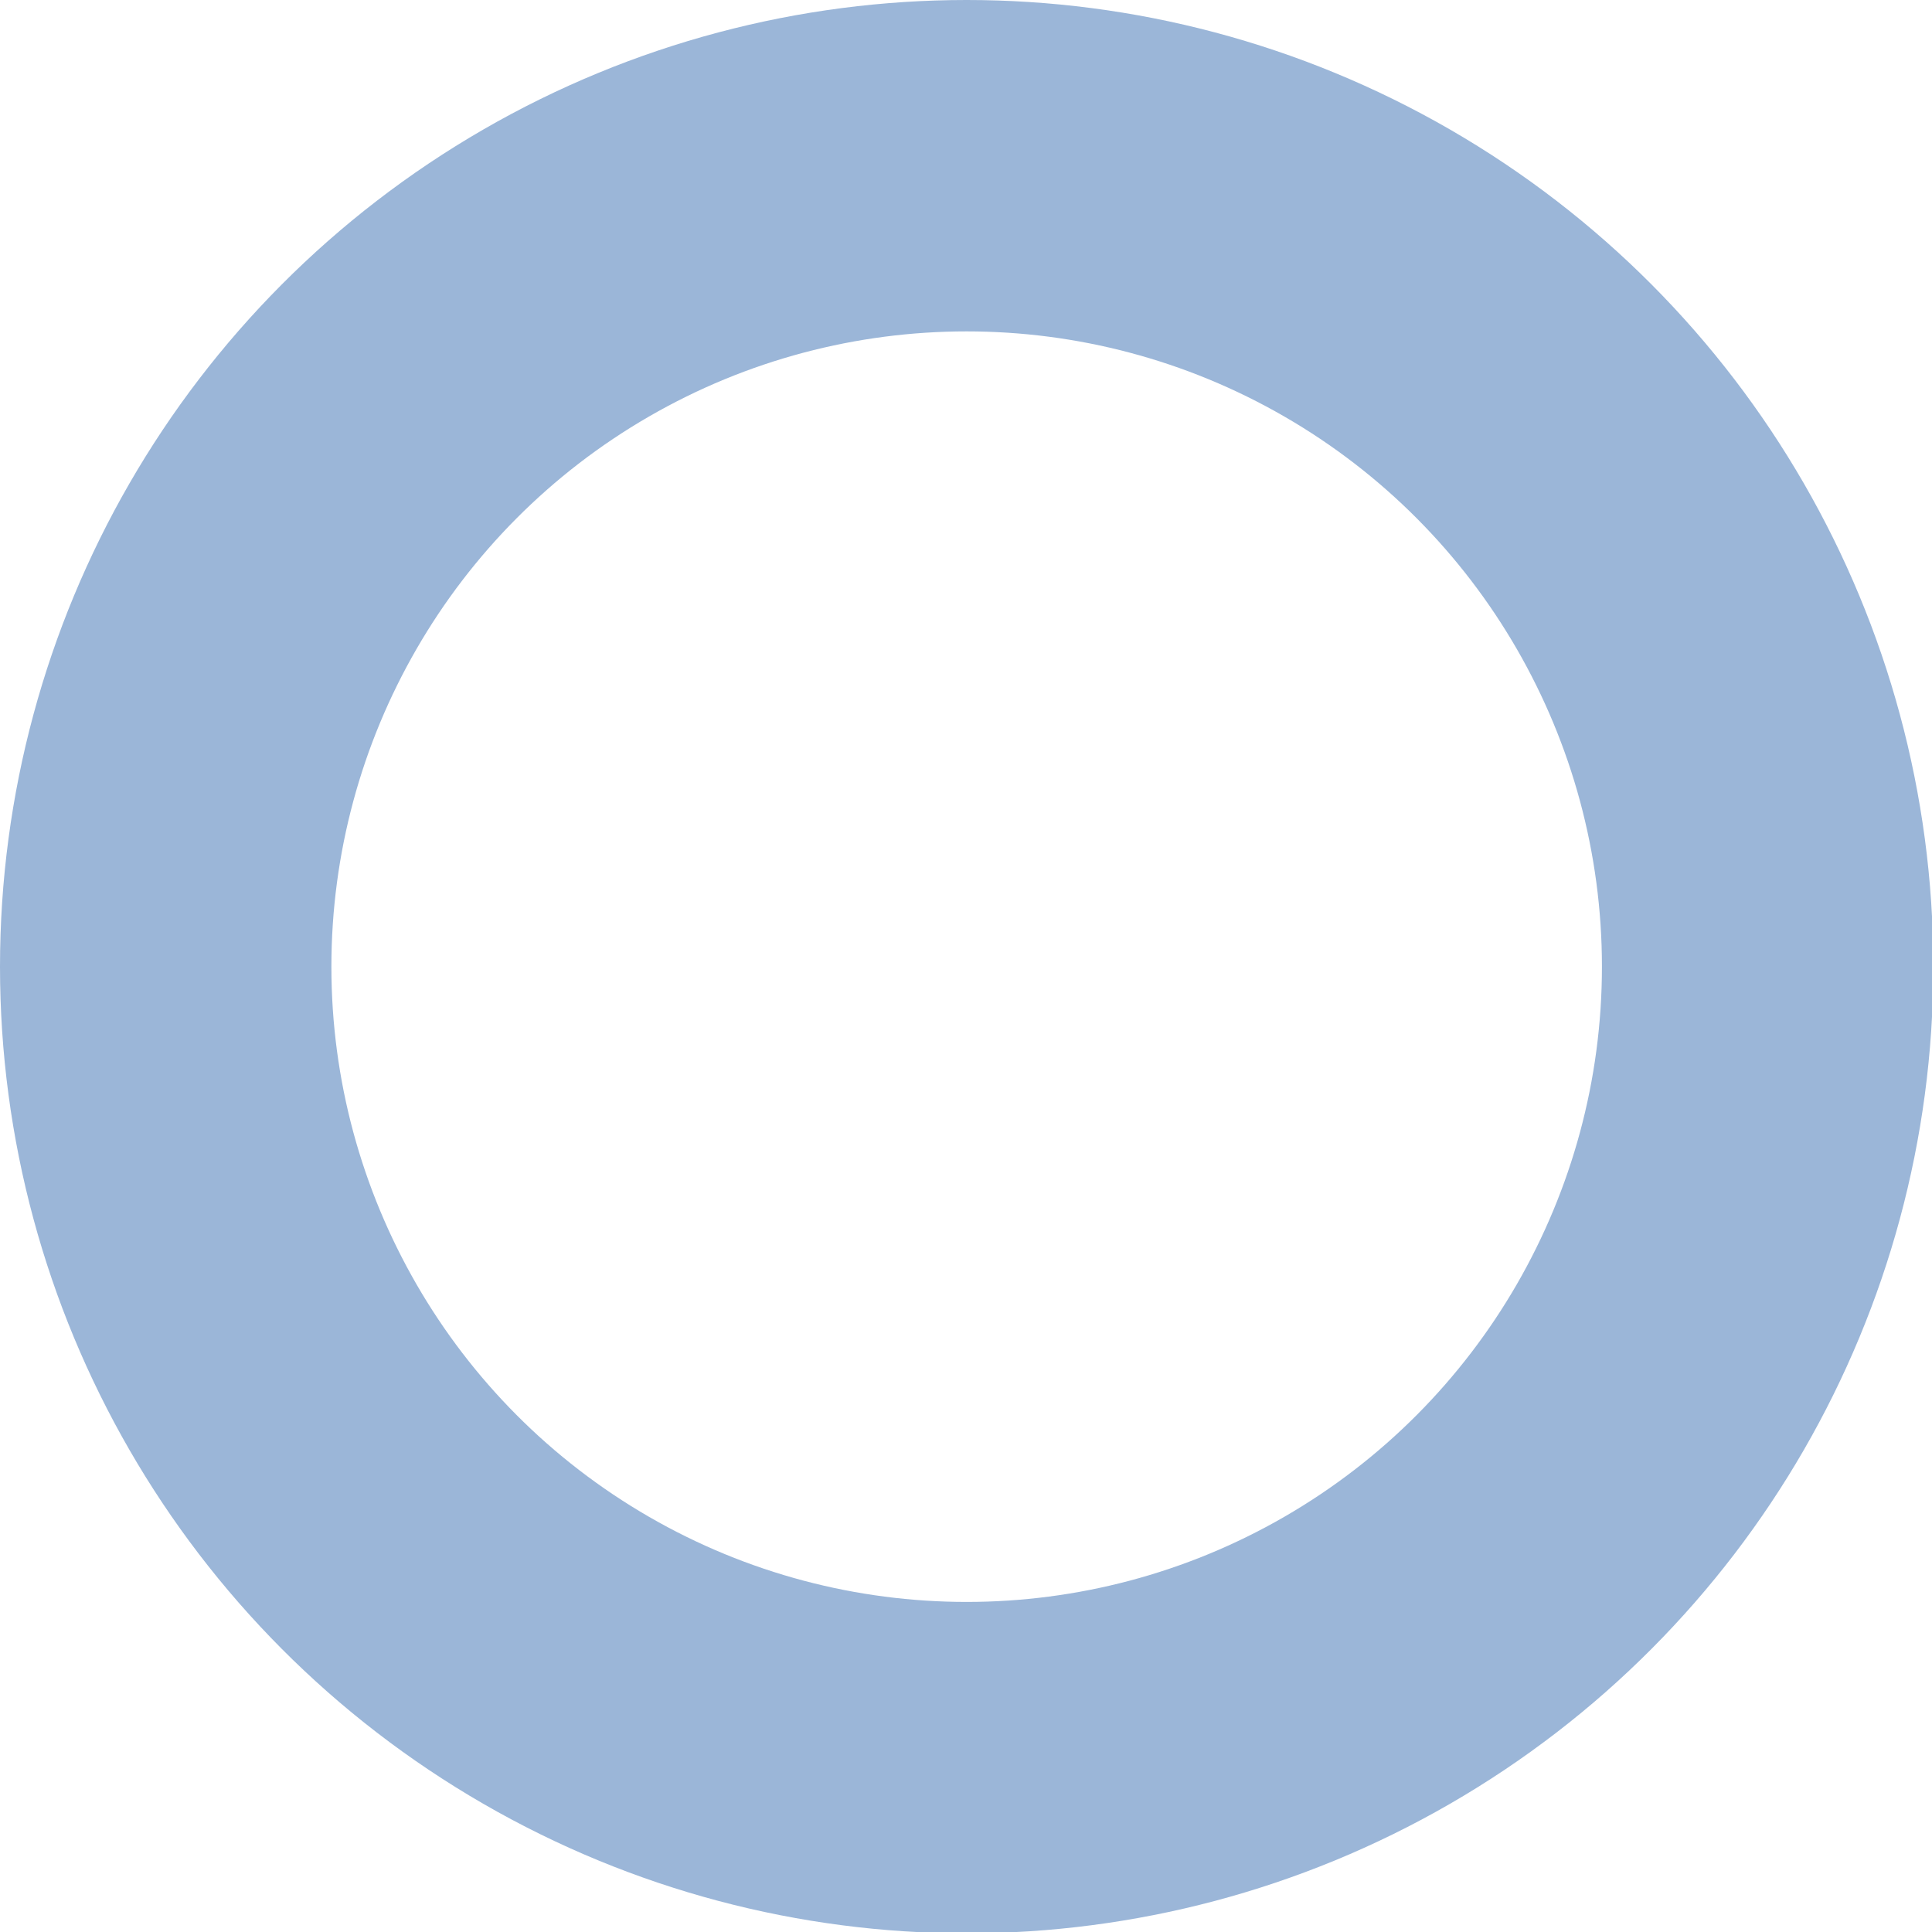 <?xml version="1.0" encoding="utf-8"?>
<!-- Generator: Adobe Illustrator 16.0.0, SVG Export Plug-In . SVG Version: 6.00 Build 0)  -->
<!DOCTYPE svg PUBLIC "-//W3C//DTD SVG 1.1//EN" "http://www.w3.org/Graphics/SVG/1.1/DTD/svg11.dtd">
<svg version="1.1" id="Layer_1" xmlns="http://www.w3.org/2000/svg" xmlns:xlink="http://www.w3.org/1999/xlink" x="0px" y="0px"
	 width="5.83px" height="5.83px" viewBox="0 0 5.83 5.83" enable-background="new 0 0 5.83 5.83" xml:space="preserve">
<g>
	<defs>
		<rect id="SVGID_1_" width="5.833" height="5.833"/>
	</defs>
	<clipPath id="SVGID_2_">
		<use xlink:href="#SVGID_1_"  overflow="visible"/>
	</clipPath>
	<circle clip-path="url(#SVGID_2_)" fill="none" stroke="#9BB6D8" cx="2.917" cy="2.917" r="2.417"/>
</g>
</svg>

